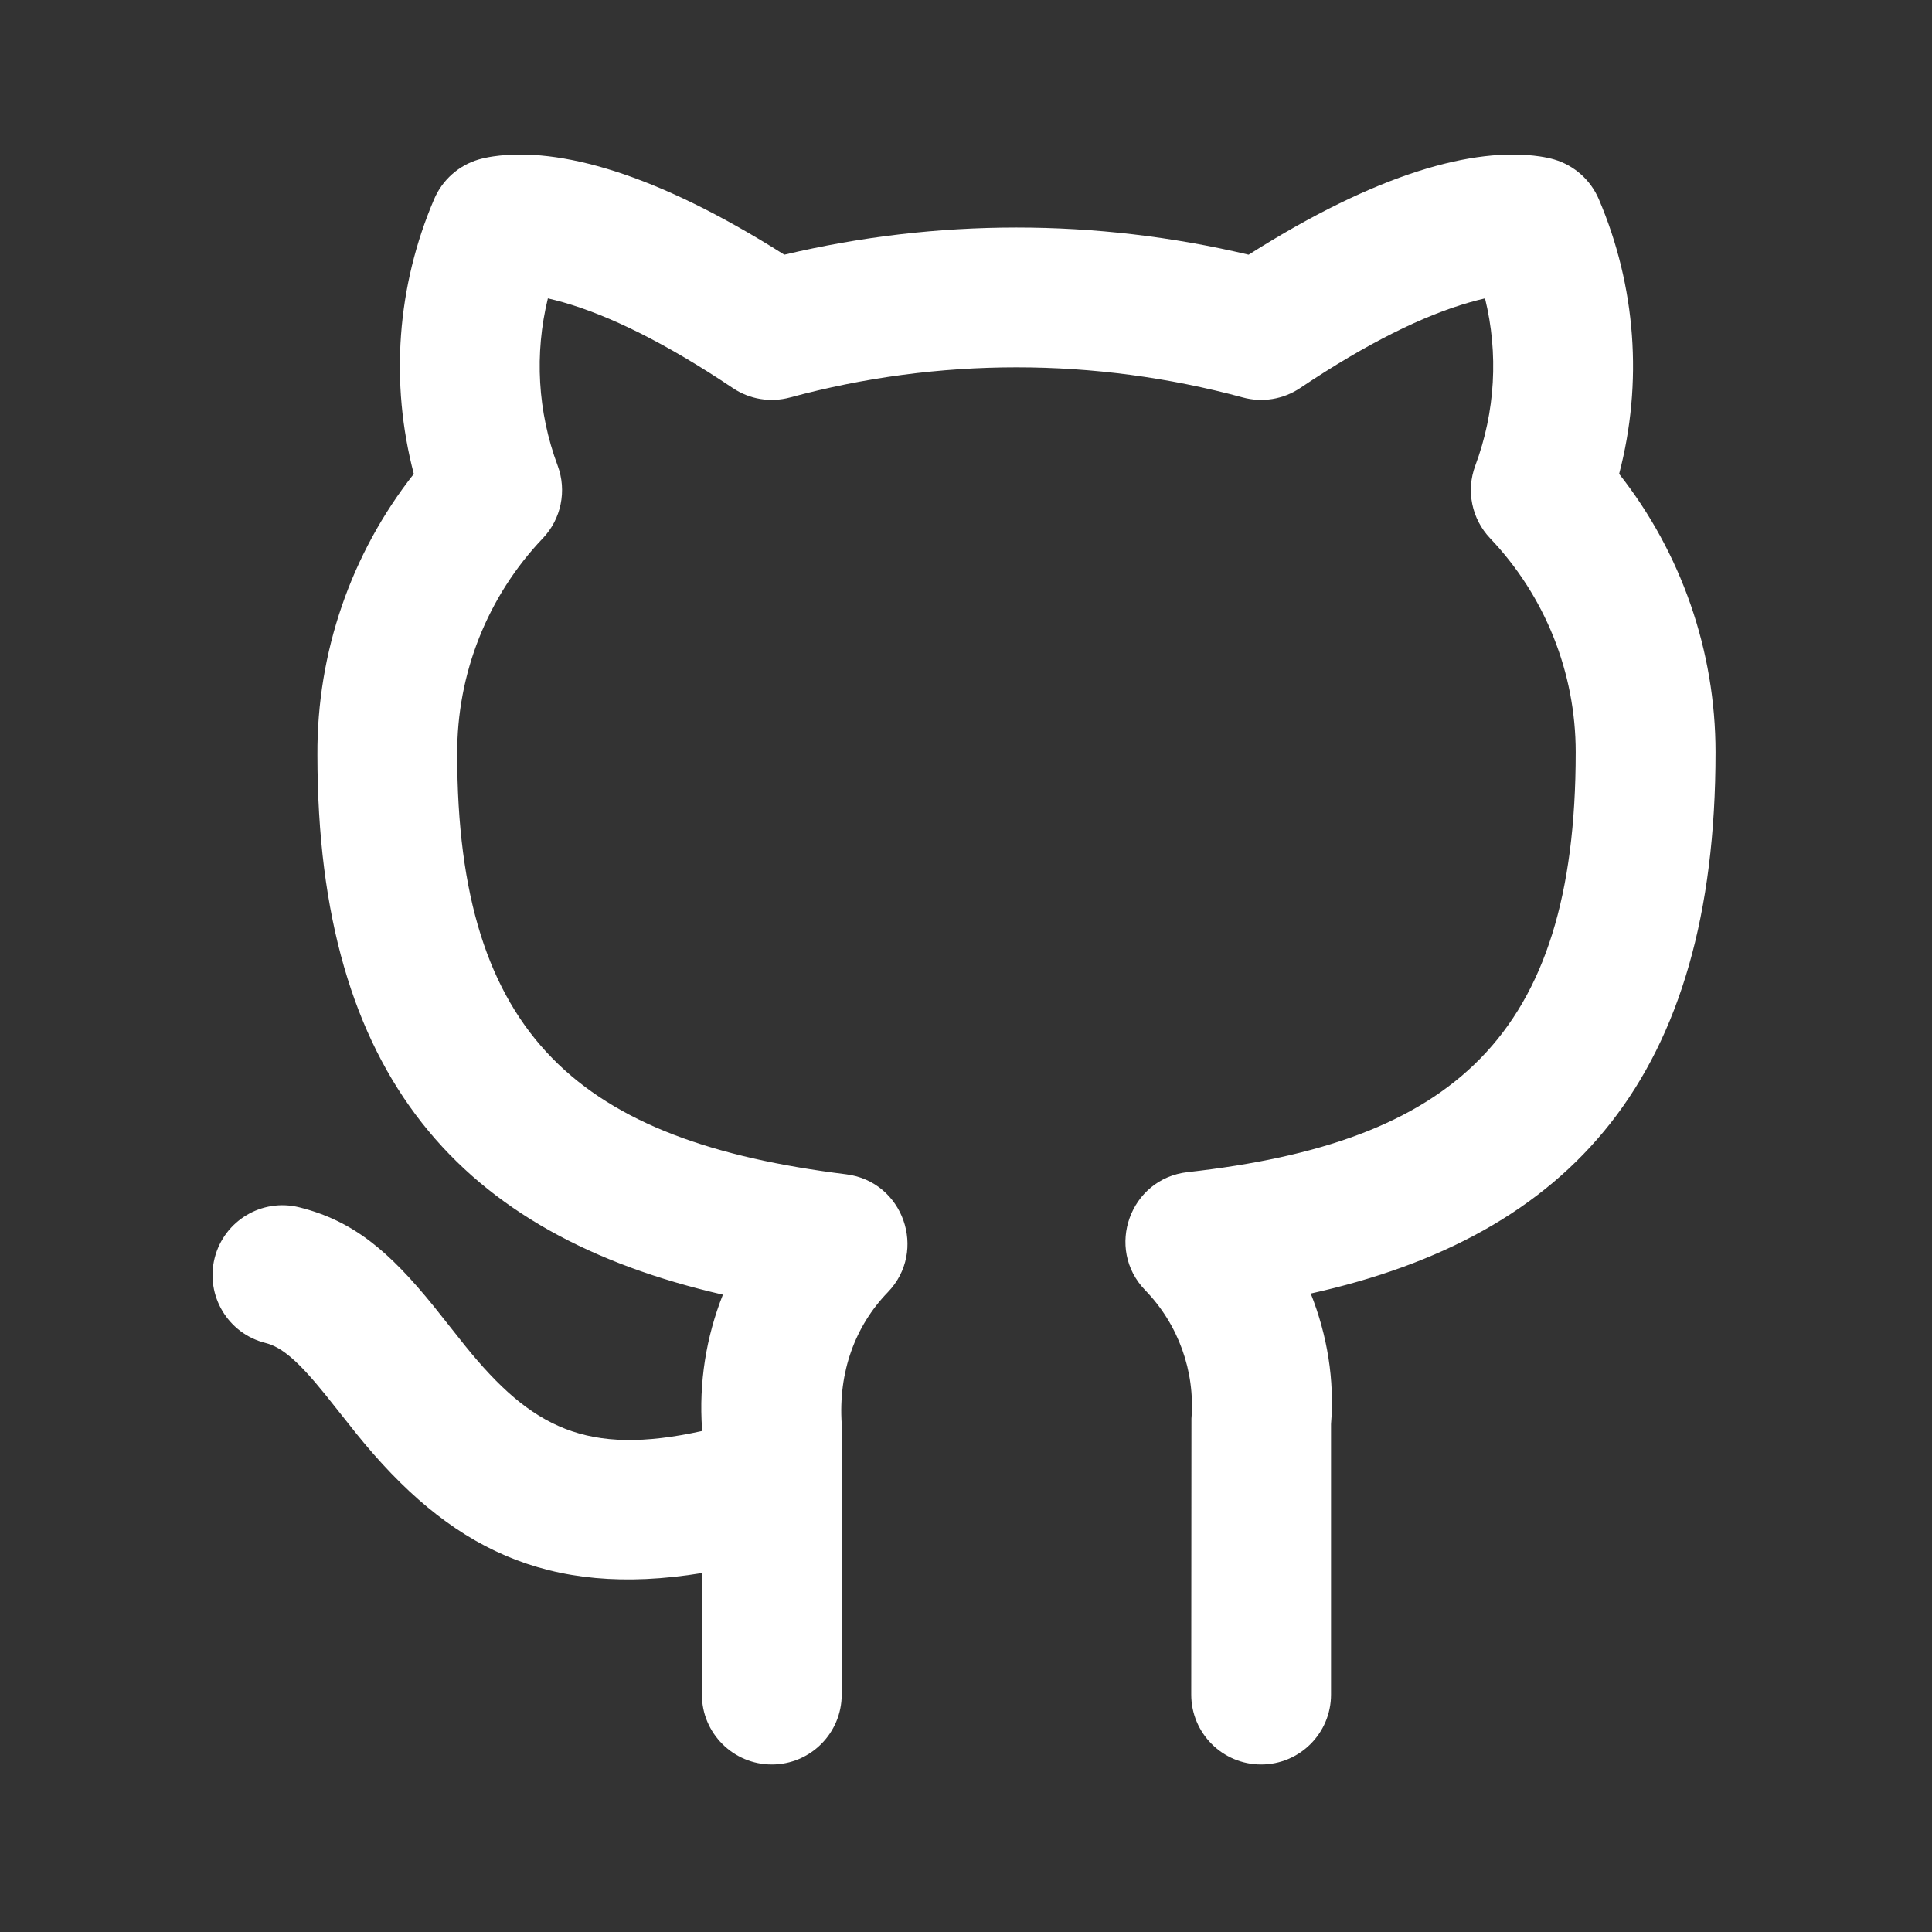 <svg width="48" height="48" viewBox="0 0 48 48" fill="none" xmlns="http://www.w3.org/2000/svg">
<rect x="0" y="0" width="48" height="48" fill="#333333" stroke="none"/>
<path fill-rule="evenodd" clip-rule="evenodd" d="M20.912 36.931V42.101C20.912 43.061 20.134 43.838 19.175 43.838C18.216 43.838 17.438 43.061 17.438 42.101L17.44 39.082C13.588 39.711 11.144 38.454 8.858 35.624C8.716 35.448 8.198 34.79 8.077 34.642C7.398 33.803 6.996 33.466 6.596 33.366C5.665 33.133 5.1 32.19 5.332 31.259C5.565 30.329 6.508 29.763 7.438 29.996C8.767 30.328 9.661 31.076 10.778 32.456C10.917 32.628 11.436 33.288 11.56 33.441C13.209 35.482 14.578 36.185 17.442 35.553L17.442 35.502C17.361 34.352 17.544 33.214 17.96 32.166C11.463 30.675 7.886 26.759 7.886 18.751C7.872 16.211 8.723 13.754 10.281 11.774C9.687 9.515 9.859 7.11 10.788 4.944C10.991 4.47 11.395 4.11 11.89 3.963C11.99 3.934 12.111 3.907 12.254 3.886C13.886 3.65 16.279 4.294 19.486 6.328C23.278 5.428 27.229 5.428 31.022 6.328C34.228 4.294 36.621 3.65 38.254 3.886C38.397 3.907 38.518 3.934 38.617 3.963C39.112 4.11 39.516 4.47 39.72 4.944C40.648 7.11 40.82 9.515 40.227 11.774C41.772 13.737 42.621 16.171 42.622 18.689C42.622 26.752 39.026 30.705 32.565 32.138C32.98 33.179 33.158 34.295 33.069 35.38V42.101C33.069 43.061 32.292 43.838 31.332 43.838C30.373 43.838 29.596 43.061 29.596 42.101L29.601 35.244C29.694 34.066 29.276 32.904 28.453 32.056C27.448 31.019 28.073 29.281 29.508 29.121C36.053 28.391 39.148 25.789 39.148 18.69C39.148 16.71 38.386 14.807 37.022 13.374C36.564 12.892 36.42 12.192 36.653 11.569C37.152 10.231 37.231 8.783 36.895 7.413C36.773 7.441 36.639 7.475 36.494 7.517C35.374 7.839 33.98 8.515 32.3 9.642C31.882 9.922 31.363 10.007 30.878 9.875C27.195 8.877 23.312 8.877 19.629 9.875C19.144 10.007 18.625 9.922 18.208 9.642C16.528 8.515 15.133 7.839 14.014 7.517C13.868 7.475 13.734 7.441 13.612 7.413C13.276 8.783 13.356 10.231 13.855 11.569C14.087 12.192 13.944 12.893 13.486 13.374C12.111 14.818 11.349 16.738 11.359 18.741C11.359 25.774 14.431 28.357 21.022 29.175C22.443 29.352 23.052 31.077 22.056 32.107C21.243 32.947 20.825 34.092 20.912 35.38V36.852C20.912 36.879 20.912 36.905 20.912 36.931Z" fill="white"/>
</svg>
